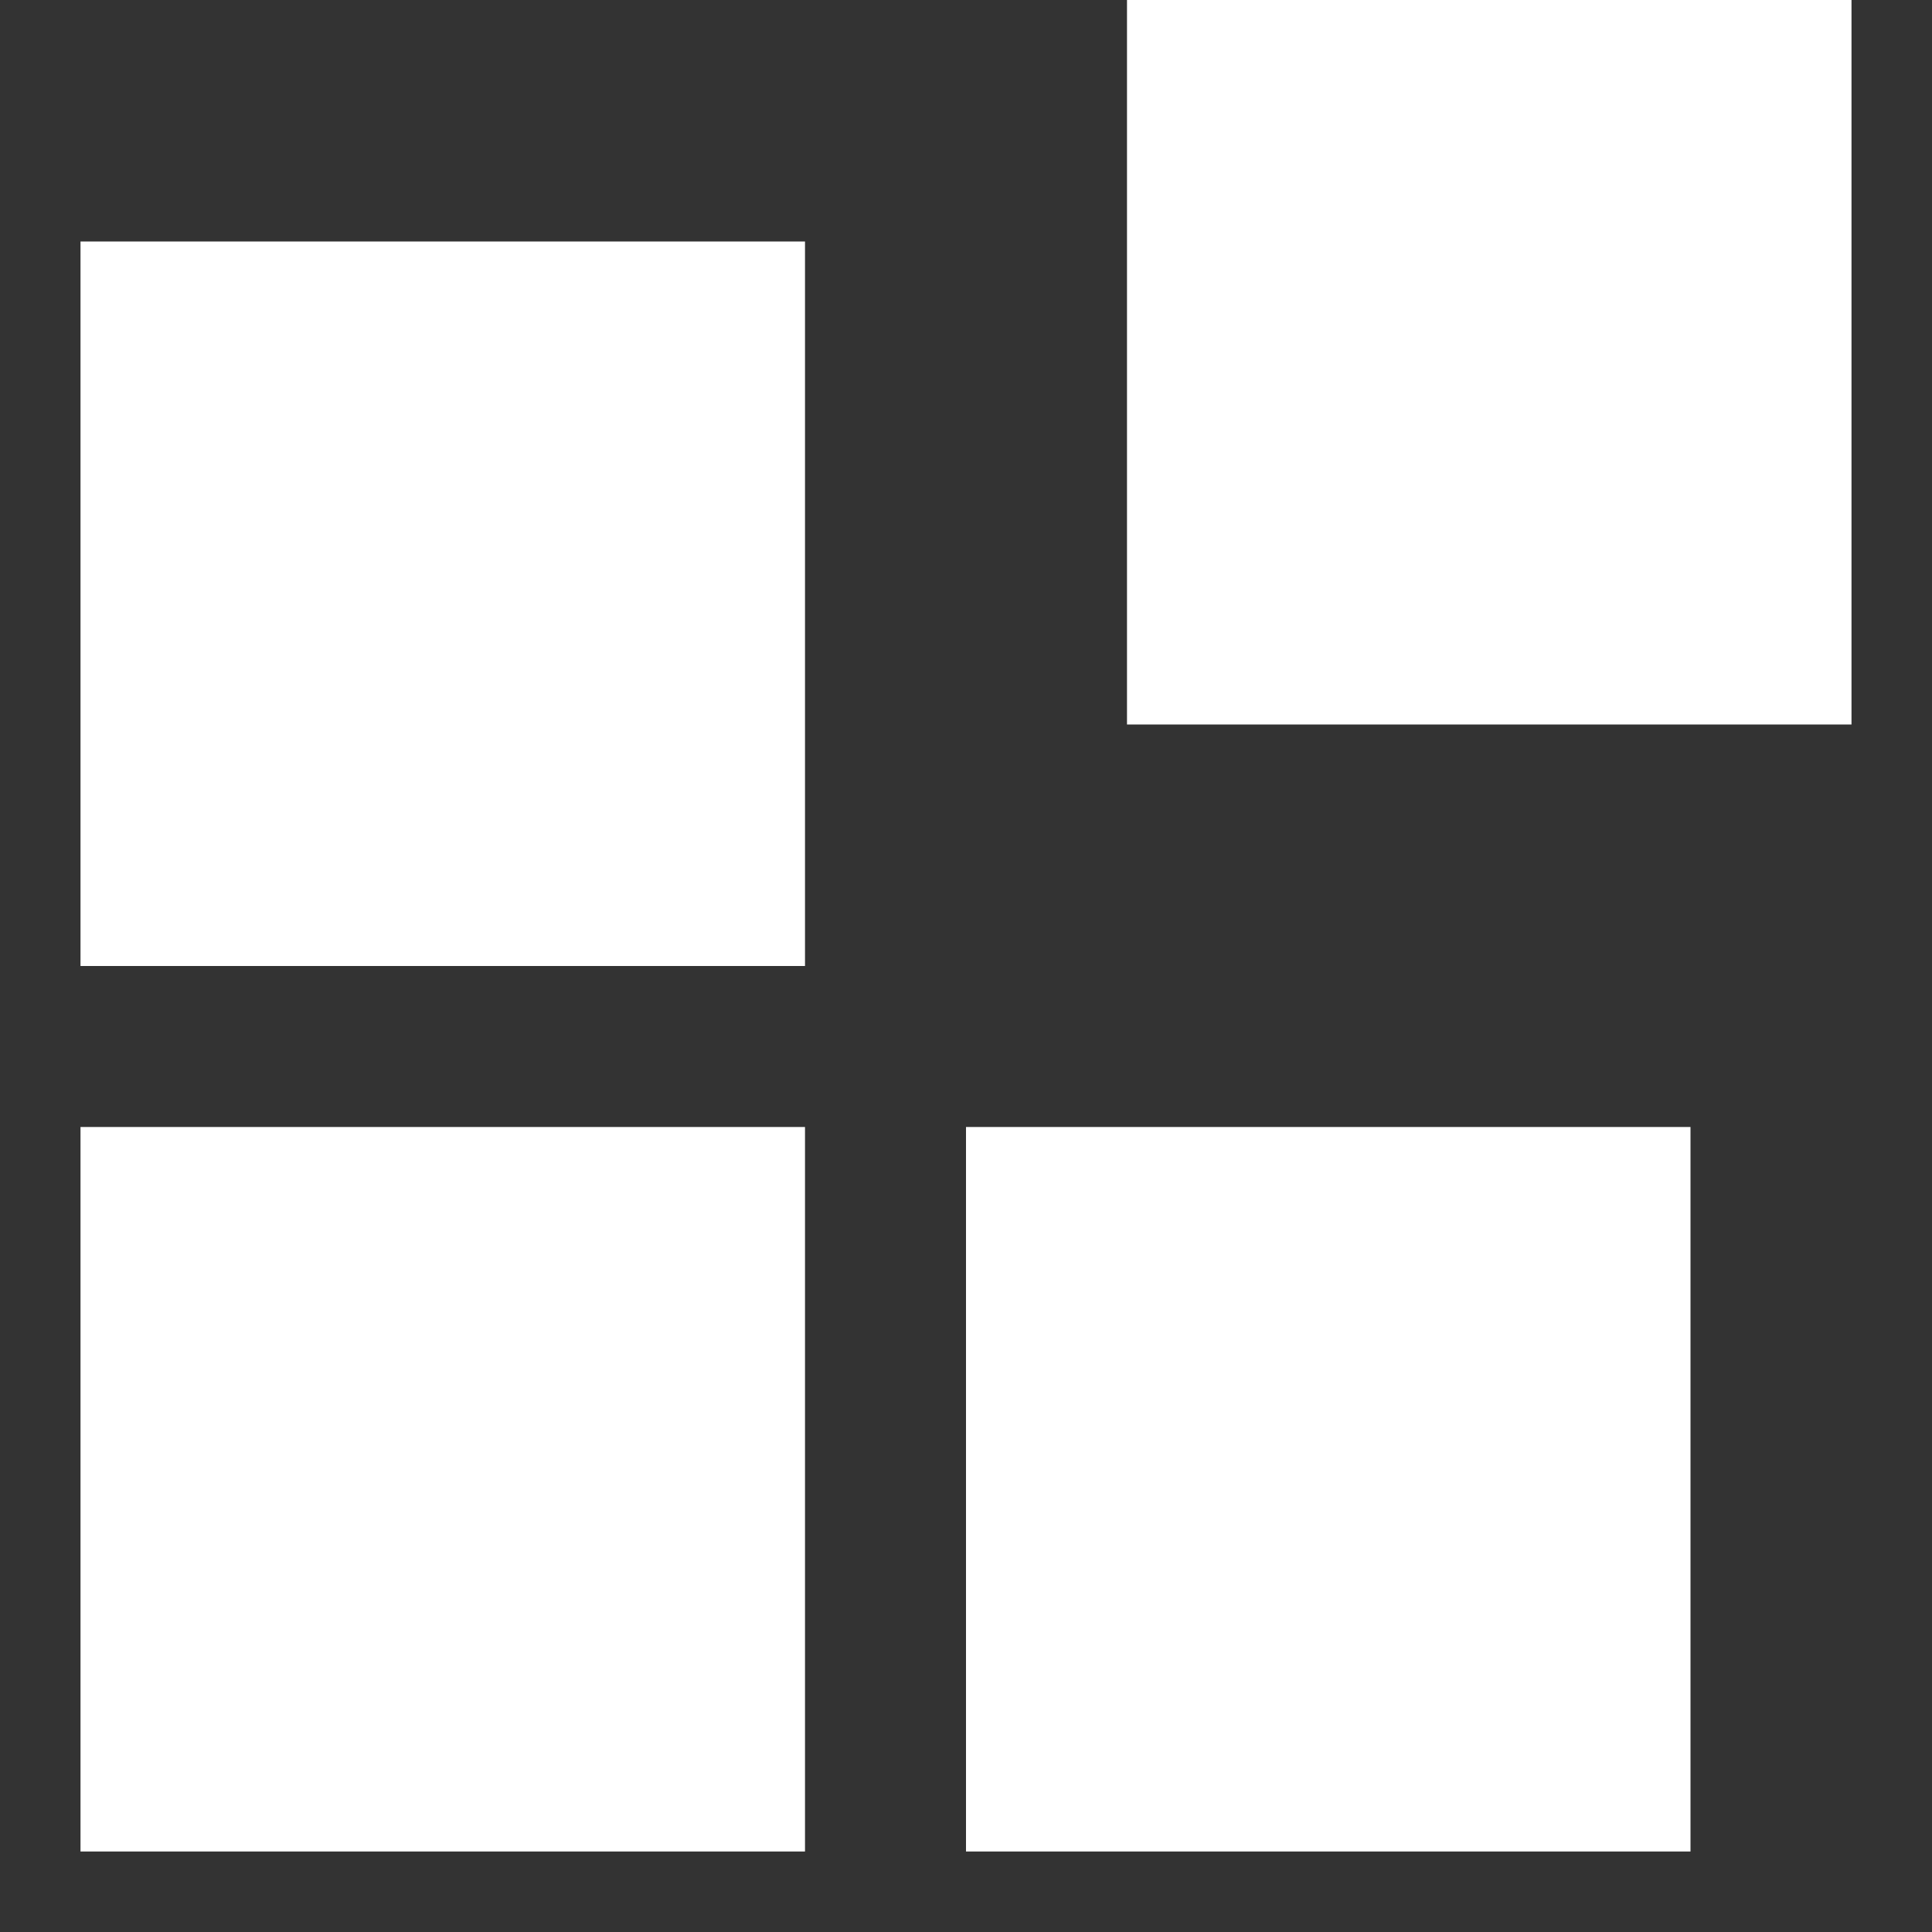 <svg width="24" height="24" viewBox="0 0 24 24" fill="none" xmlns="http://www.w3.org/2000/svg">
<rect x="0" y="0" width="24" height="24" fill="#333333" stroke="none"/>
<path d="M1 3H10V12H1V3ZM1 23H10V14H1V23ZM12 23H21V14H12V23ZM14 0V9H23V0H14Z" fill="white"/>
</svg>
